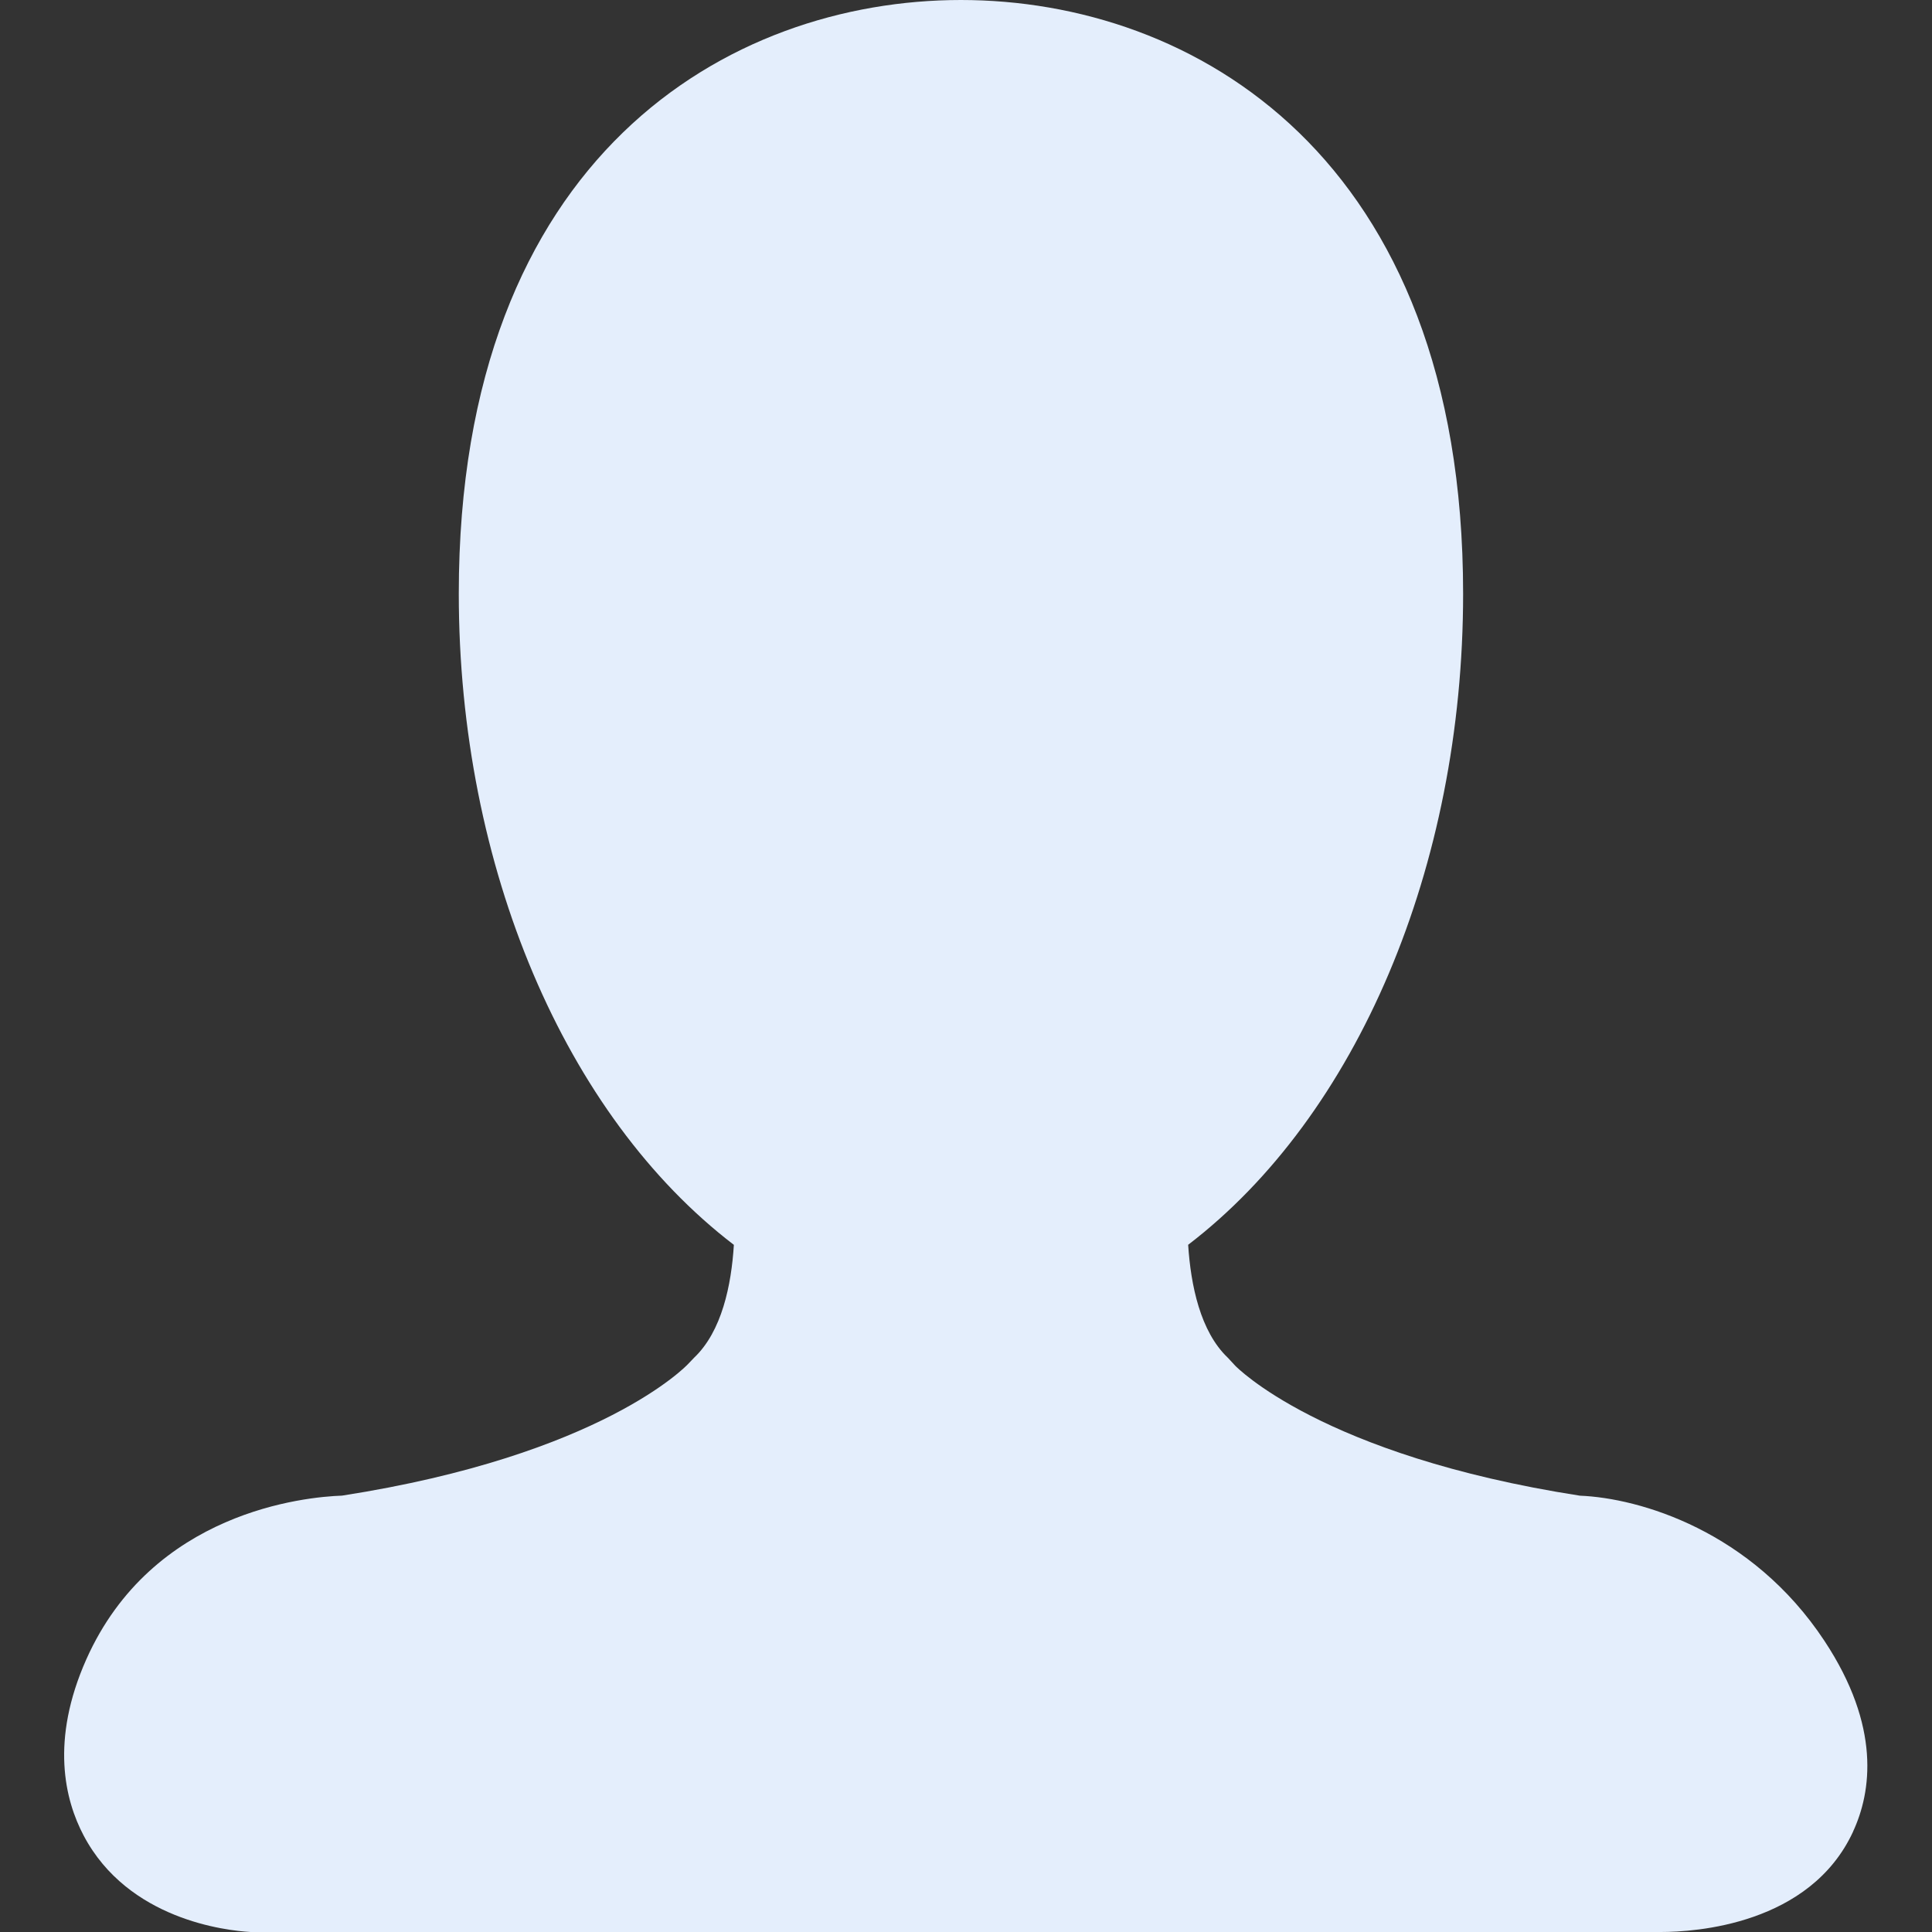 <?xml version="1.0" standalone="no"?><!DOCTYPE svg PUBLIC "-//W3C//DTD SVG 1.1//EN" "http://www.w3.org/Graphics/SVG/1.1/DTD/svg11.dtd"><svg t="1558426111707" class="icon" style="" viewBox="0 0 1024 1024" version="1.1" xmlns="http://www.w3.org/2000/svg" p-id="1428" xmlns:xlink="http://www.w3.org/1999/xlink" width="200" height="200"><rect x="0" y="0" width="1024" height="1024" fill="#333333" stroke="none"/><defs><style type="text/css"></style></defs><path d="M982.185 970.78c-22.828 49.395-83.765 53.22-101.917 53.22H132.8c-12.832-0.745-64.839-6.417-88.44-51.08-9.963-18.831-17.797-50.367 1.419-93.506 35.015-78.403 116.136-86.02 135.513-86.7 138.093-21.49 182.941-69.263 183.36-69.717l3.225-3.37c14.734-13.97 19.764-38.505 21.086-59.832-89.31-68.29-145.799-200.172-145.799-345.114C243.165 82.389 386.513 0 509.291 0c122.81 0 266.19 82.422 266.19 314.68 0 144.943-56.423 276.792-145.734 345.083 1.387 21.391 6.416 45.991 21.022 59.863l4.03 4.343c0.097 0 45.171 47.418 182.587 68.777 31.63 1.264 91.019 18.572 129.58 76.912 30.114 45.57 24.891 80.185 15.186 101.123h0.033z" fill="#E4EEFC" p-id="1429"></path></svg>